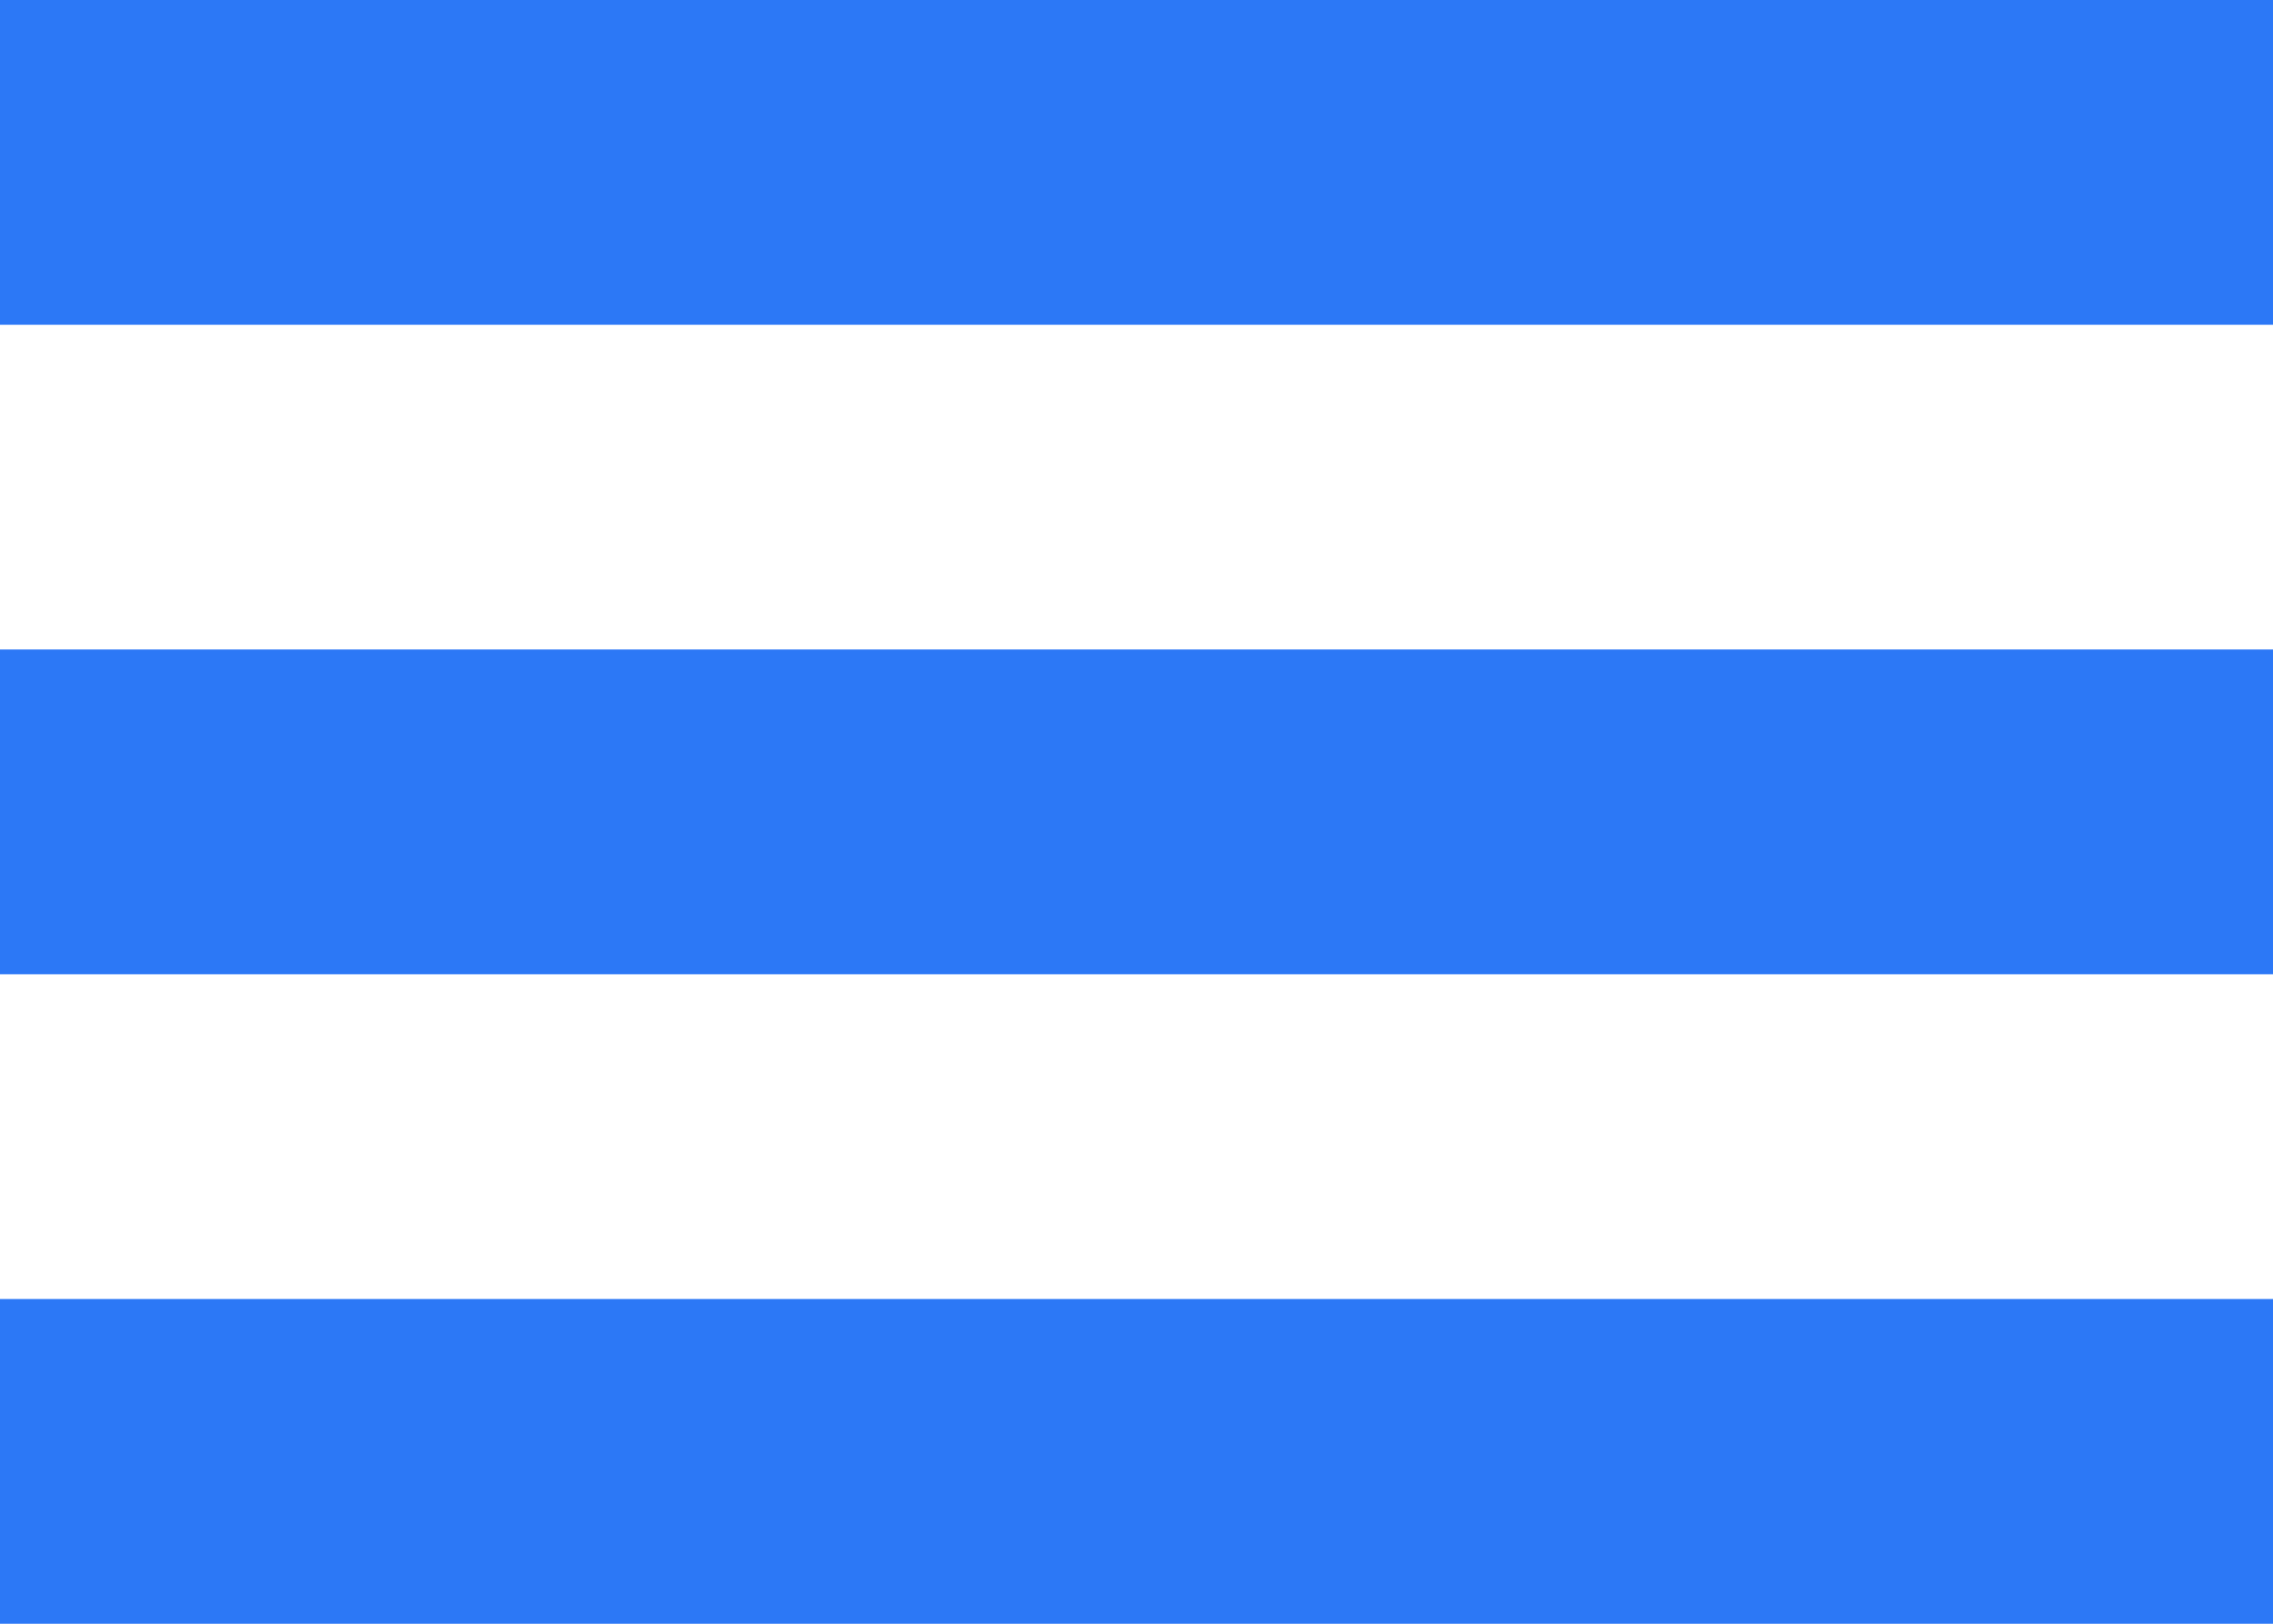 <svg width="14" height="10" viewBox="0 0 14 10" fill="none" xmlns="http://www.w3.org/2000/svg">
<rect width="14" height="2" fill="#2C78F6"/>
<rect y="4" width="14" height="2" fill="#2C78F6"/>
<rect y="8" width="14" height="2" fill="#2C78F6"/>
</svg>
